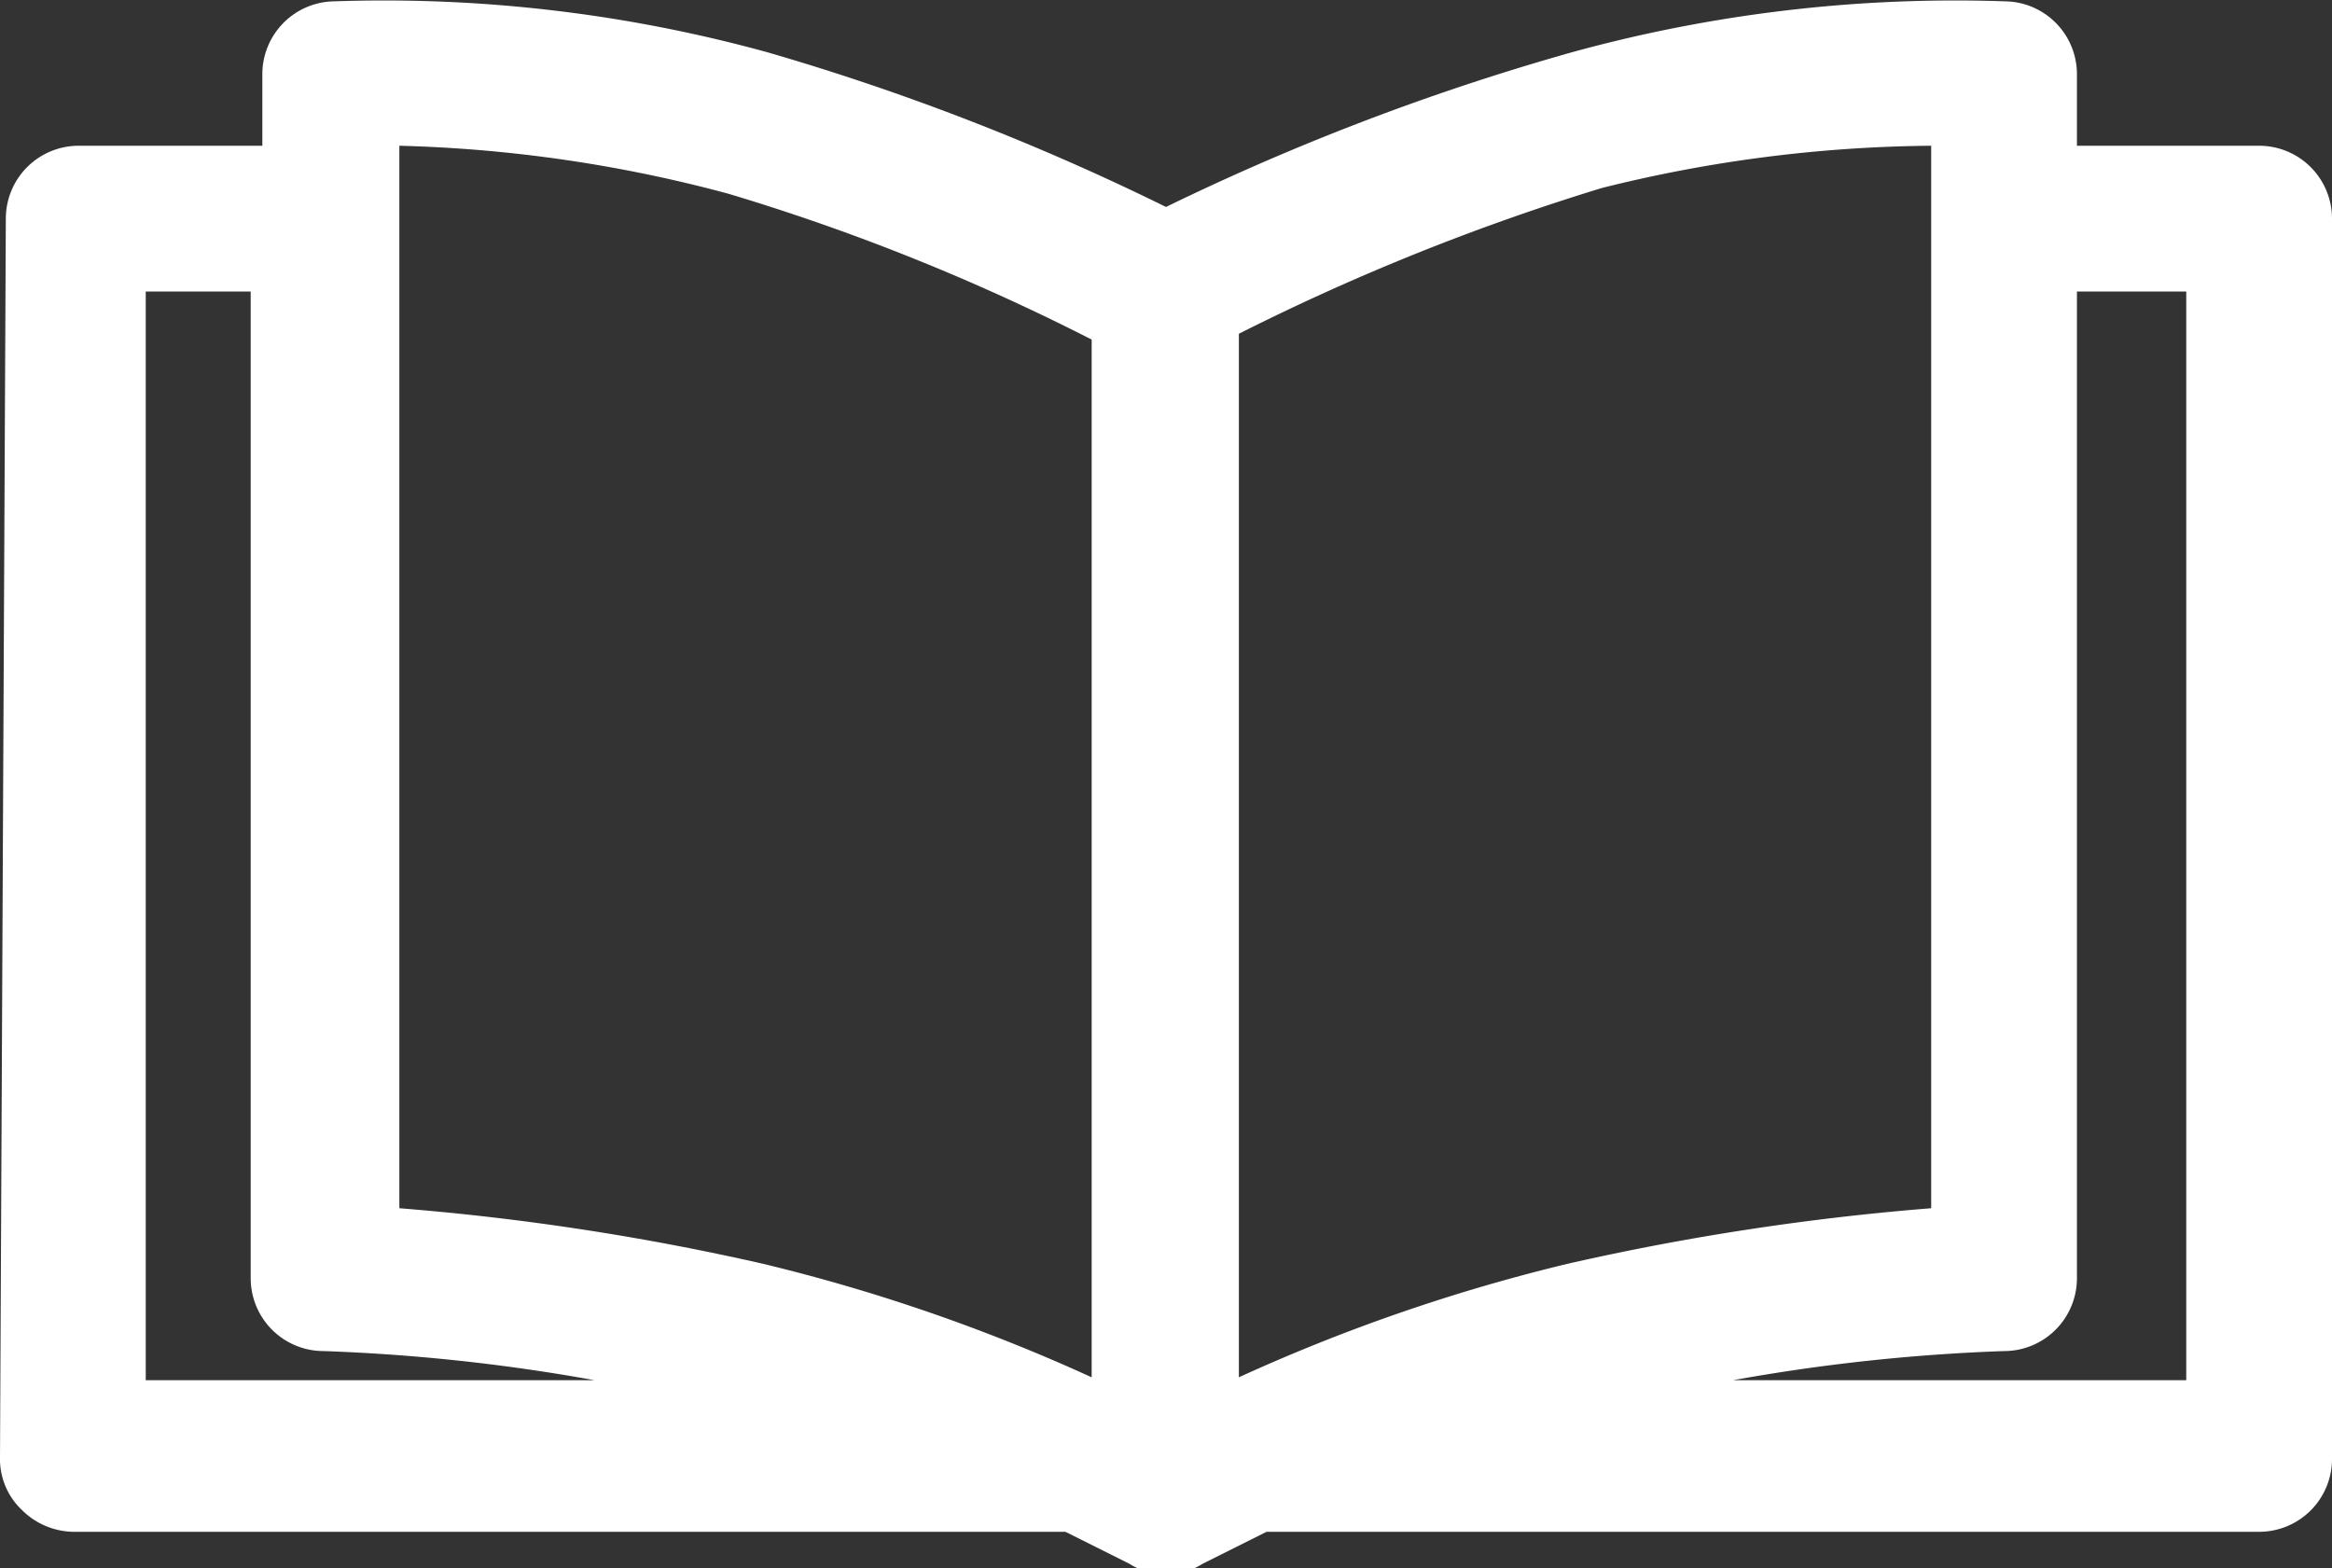 <svg xmlns="http://www.w3.org/2000/svg" viewBox="0 0 16 10.76">
  <rect x="0" y="0" width="16" height="10.76" fill="#333333" stroke="none"/>
  <defs>
    <style>
      .cls-1 {
        fill: #fff;
      }
    </style>
  </defs>
  <title>Catalog</title>
  <g id="Layer_2" data-name="Layer 2">
    <g id="Layer_1-2" data-name="Layer 1">
      <path class="cls-1" d="M15.5,1H14.25V.51a.5.5,0,0,0-.47-.5,9.91,9.91,0,0,0-3,.35A16.72,16.72,0,0,0,8,1.42,16.72,16.72,0,0,0,5.27.36a9.91,9.91,0,0,0-3-.35.5.5,0,0,0-.47.5V1H.54a.5.5,0,0,0-.5.5L0,10a.48.48,0,0,0,.15.36.51.51,0,0,0,.35.15H7.31l.44.22a.45.45,0,0,0,.25.07H8a.45.45,0,0,0,.25-.07l.44-.22H15.5A.5.5,0,0,0,16,10V1.5A.5.5,0,0,0,15.5,1Zm-7,1.29a15.76,15.76,0,0,1,2.49-1A9.59,9.59,0,0,1,13.25,1V8.29a17.49,17.49,0,0,0-2.49.38,12.39,12.39,0,0,0-2.26.78ZM5,1.33a14.83,14.83,0,0,1,2.49,1V9.45a12.39,12.39,0,0,0-2.26-.78,17.49,17.49,0,0,0-2.49-.38V1A9.59,9.59,0,0,1,5,1.33ZM1,2h.72V8.77a.5.5,0,0,0,.5.5,13,13,0,0,1,1.86.2H1ZM15,9.47H11.89a13,13,0,0,1,1.86-.2.5.5,0,0,0,.5-.5V2H15Z"/>
    </g>
  </g>
</svg>
